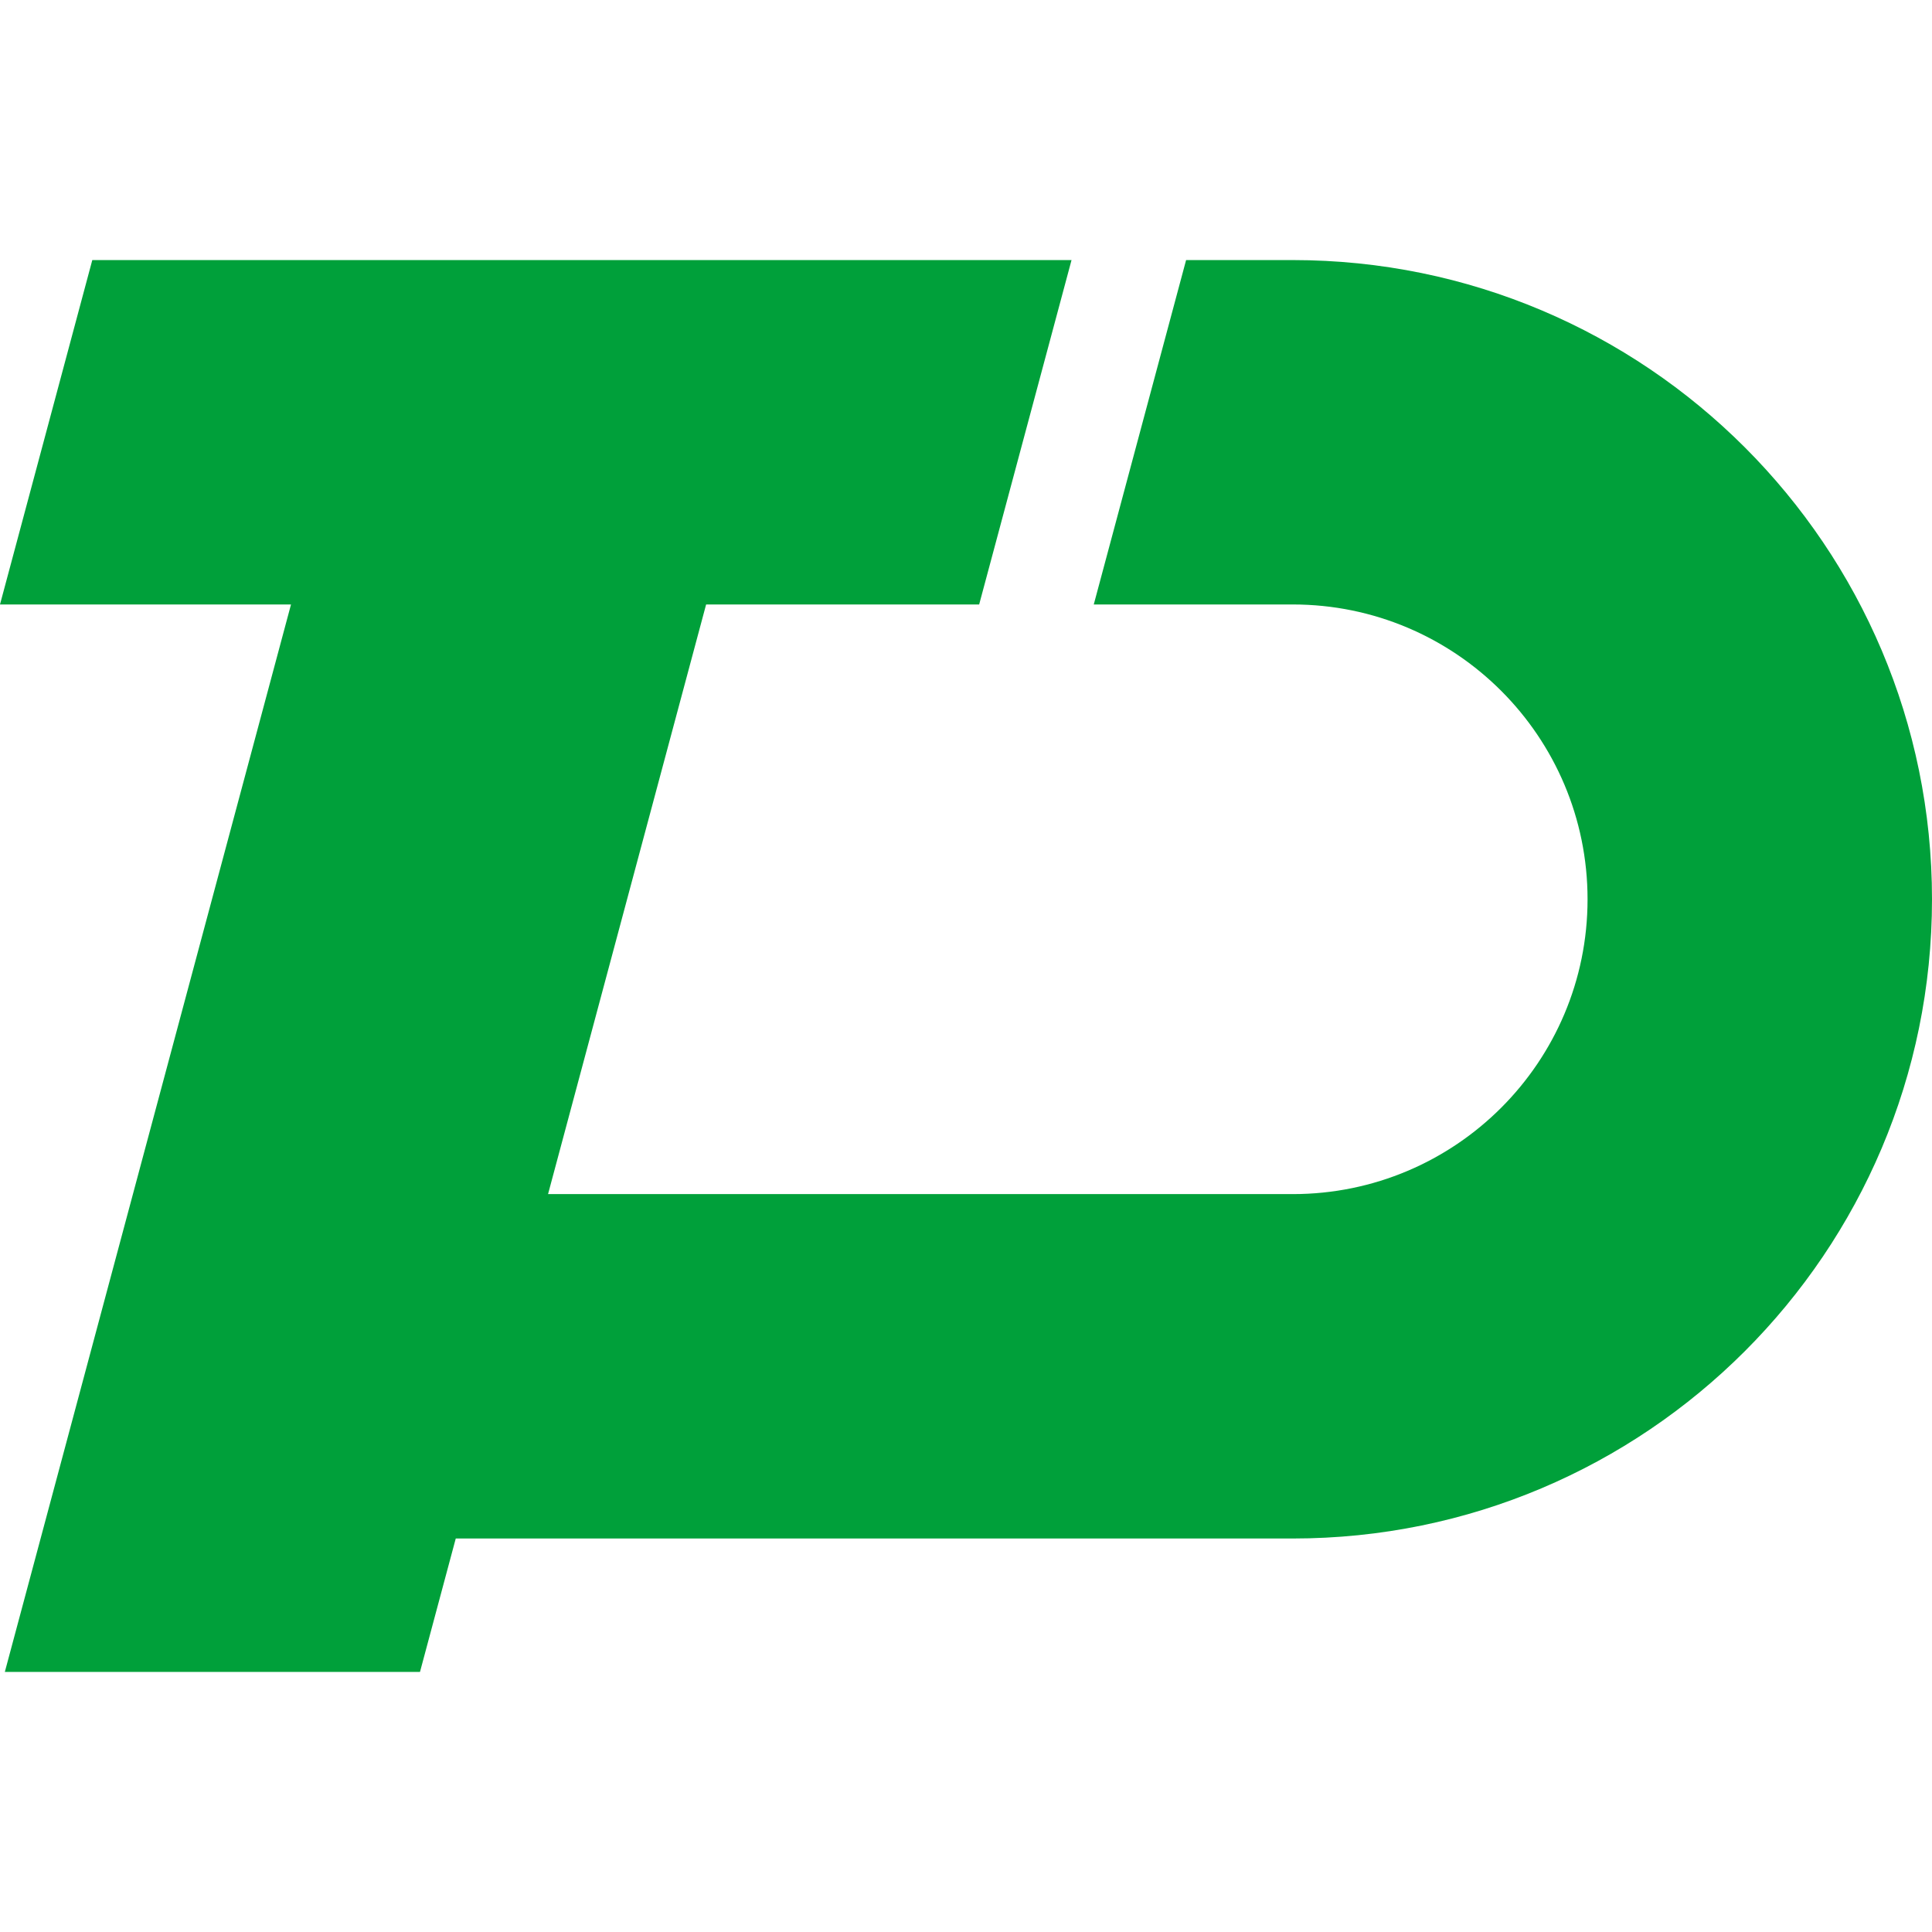 <?xml version="1.0" encoding="UTF-8"?>
<svg id="Layer_1" xmlns="http://www.w3.org/2000/svg" viewBox="0 0 512 512">
  <path d="M342.59,68.92h-28.26l-24.47,91.27h52.73c43.14,0,78.13,34.99,78.13,78.13s-34.98,78.13-78.13,78.13h-197.35l41.89-156.26h72.36l24.48-91.27H24.46L0,160.19h77.12L1.28,443.08h110.02l9.48-35.36h221.81c93.56,0,169.41-75.85,169.41-169.4s-75.85-169.4-169.41-169.4Z" style="fill: #00a03a;"/>
</svg>
